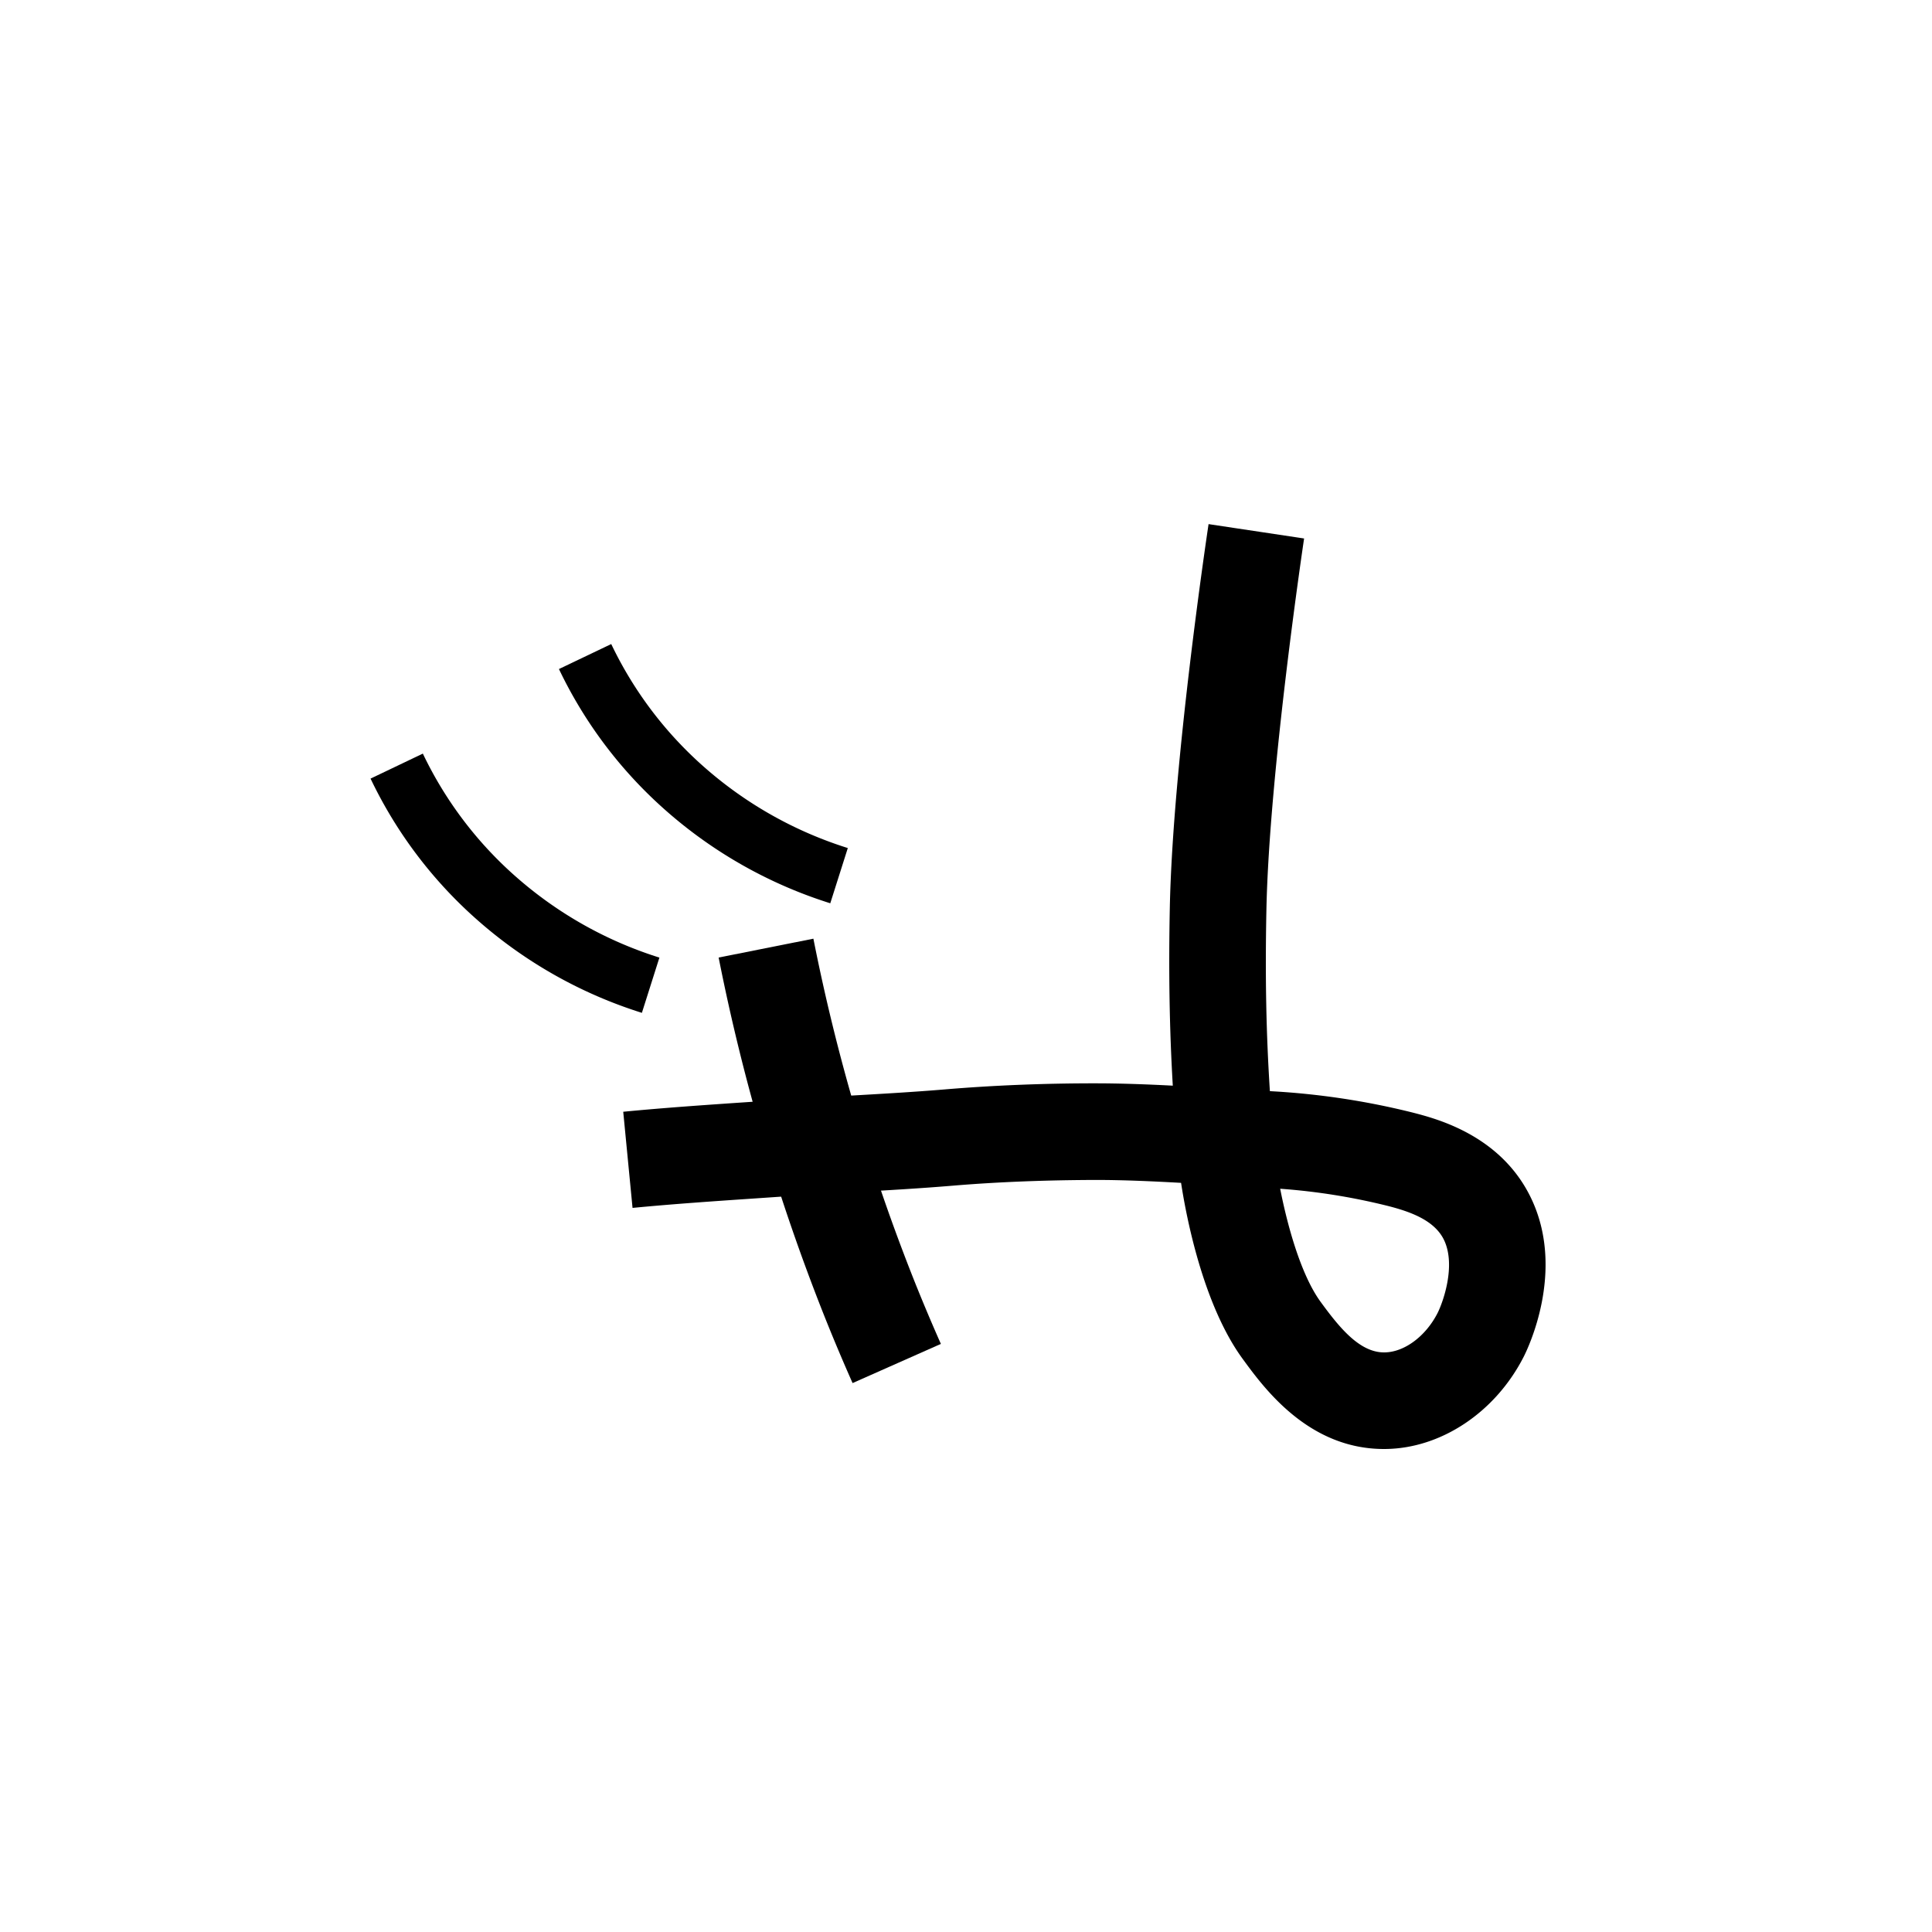 <svg xmlns="http://www.w3.org/2000/svg" viewBox="0 0 200 200" id="be&apos;" data-name="be&apos;"><title>be'</title><path d="M88.259,143.176c-.999-2.251-1.968-4.55-2.88-6.832A211.904,211.904,0,0,1,74.394,99.125l9.808-1.953a201.794,201.794,0,0,0,10.462,35.458c.867,2.169,1.788,4.353,2.736,6.491Z"/><path d="M143.267,150c-7.812,0-12.404-6.286-14.618-9.318-4.191-5.722-5.907-15.092-6.384-18.233-2.893-.161-5.821-.295-8.674-.302-5.056.012-10.104.188-14.967.595-3.361.281-6.749.475-10.335.68-2.409.138-4.851.277-7.31.447l-2.623.179c-4.274.29-8.693.589-12.875.994l-.964-9.953c4.325-.419,8.817-.724,13.162-1.019l2.611-.178c2.498-.172,4.98-.314,7.428-.454,3.518-.201,6.841-.391,10.072-.661,5.146-.431,10.456-.639,15.825-.63,2.611.007,5.22.107,7.793.241-.349-5.94-.44-11.793-.309-18.401.298-14.875,3.86-38.722,4.012-39.73L135,55.743c-.036.24-3.617,24.219-3.902,38.444-.137,6.86-.032,12.698.361,18.769a77.971,77.971,0,0,1,14.759,2.211c2.545.655,9.335,2.403,12.399,9.122,3.371,7.393-.438,15.285-.884,16.161-2.928,5.744-8.543,9.49-14.306,9.549C143.374,149.999,143.32,150,143.267,150Zm-10.744-26.942c.704,3.585,2.092,8.846,4.196,11.721,1.942,2.66,4.042,5.254,6.604,5.221,2.056-.021,4.265-1.663,5.5-4.087.591-1.188,1.882-4.874.697-7.474-.955-2.092-3.472-2.989-5.807-3.591A65.284,65.284,0,0,0,132.522,123.058Z"/><path d="M85.95,93.507a47.023,47.023,0,0,1-17.002-9.584A45.727,45.727,0,0,1,57.862,69.259l5.413-2.587a39.784,39.784,0,0,0,9.641,12.751,41.059,41.059,0,0,0,14.849,8.366Z"/><path d="M66.448,104.849a47.01,47.01,0,0,1-17.002-9.584A45.727,45.727,0,0,1,38.36,80.6L43.773,78.013a39.784,39.784,0,0,0,9.641,12.751,41.049,41.049,0,0,0,14.848,8.365Z"/><path d="M26.423,85V55h30" style="fill:none;stroke-miterlimit:10;stroke-width:6px"/></svg>